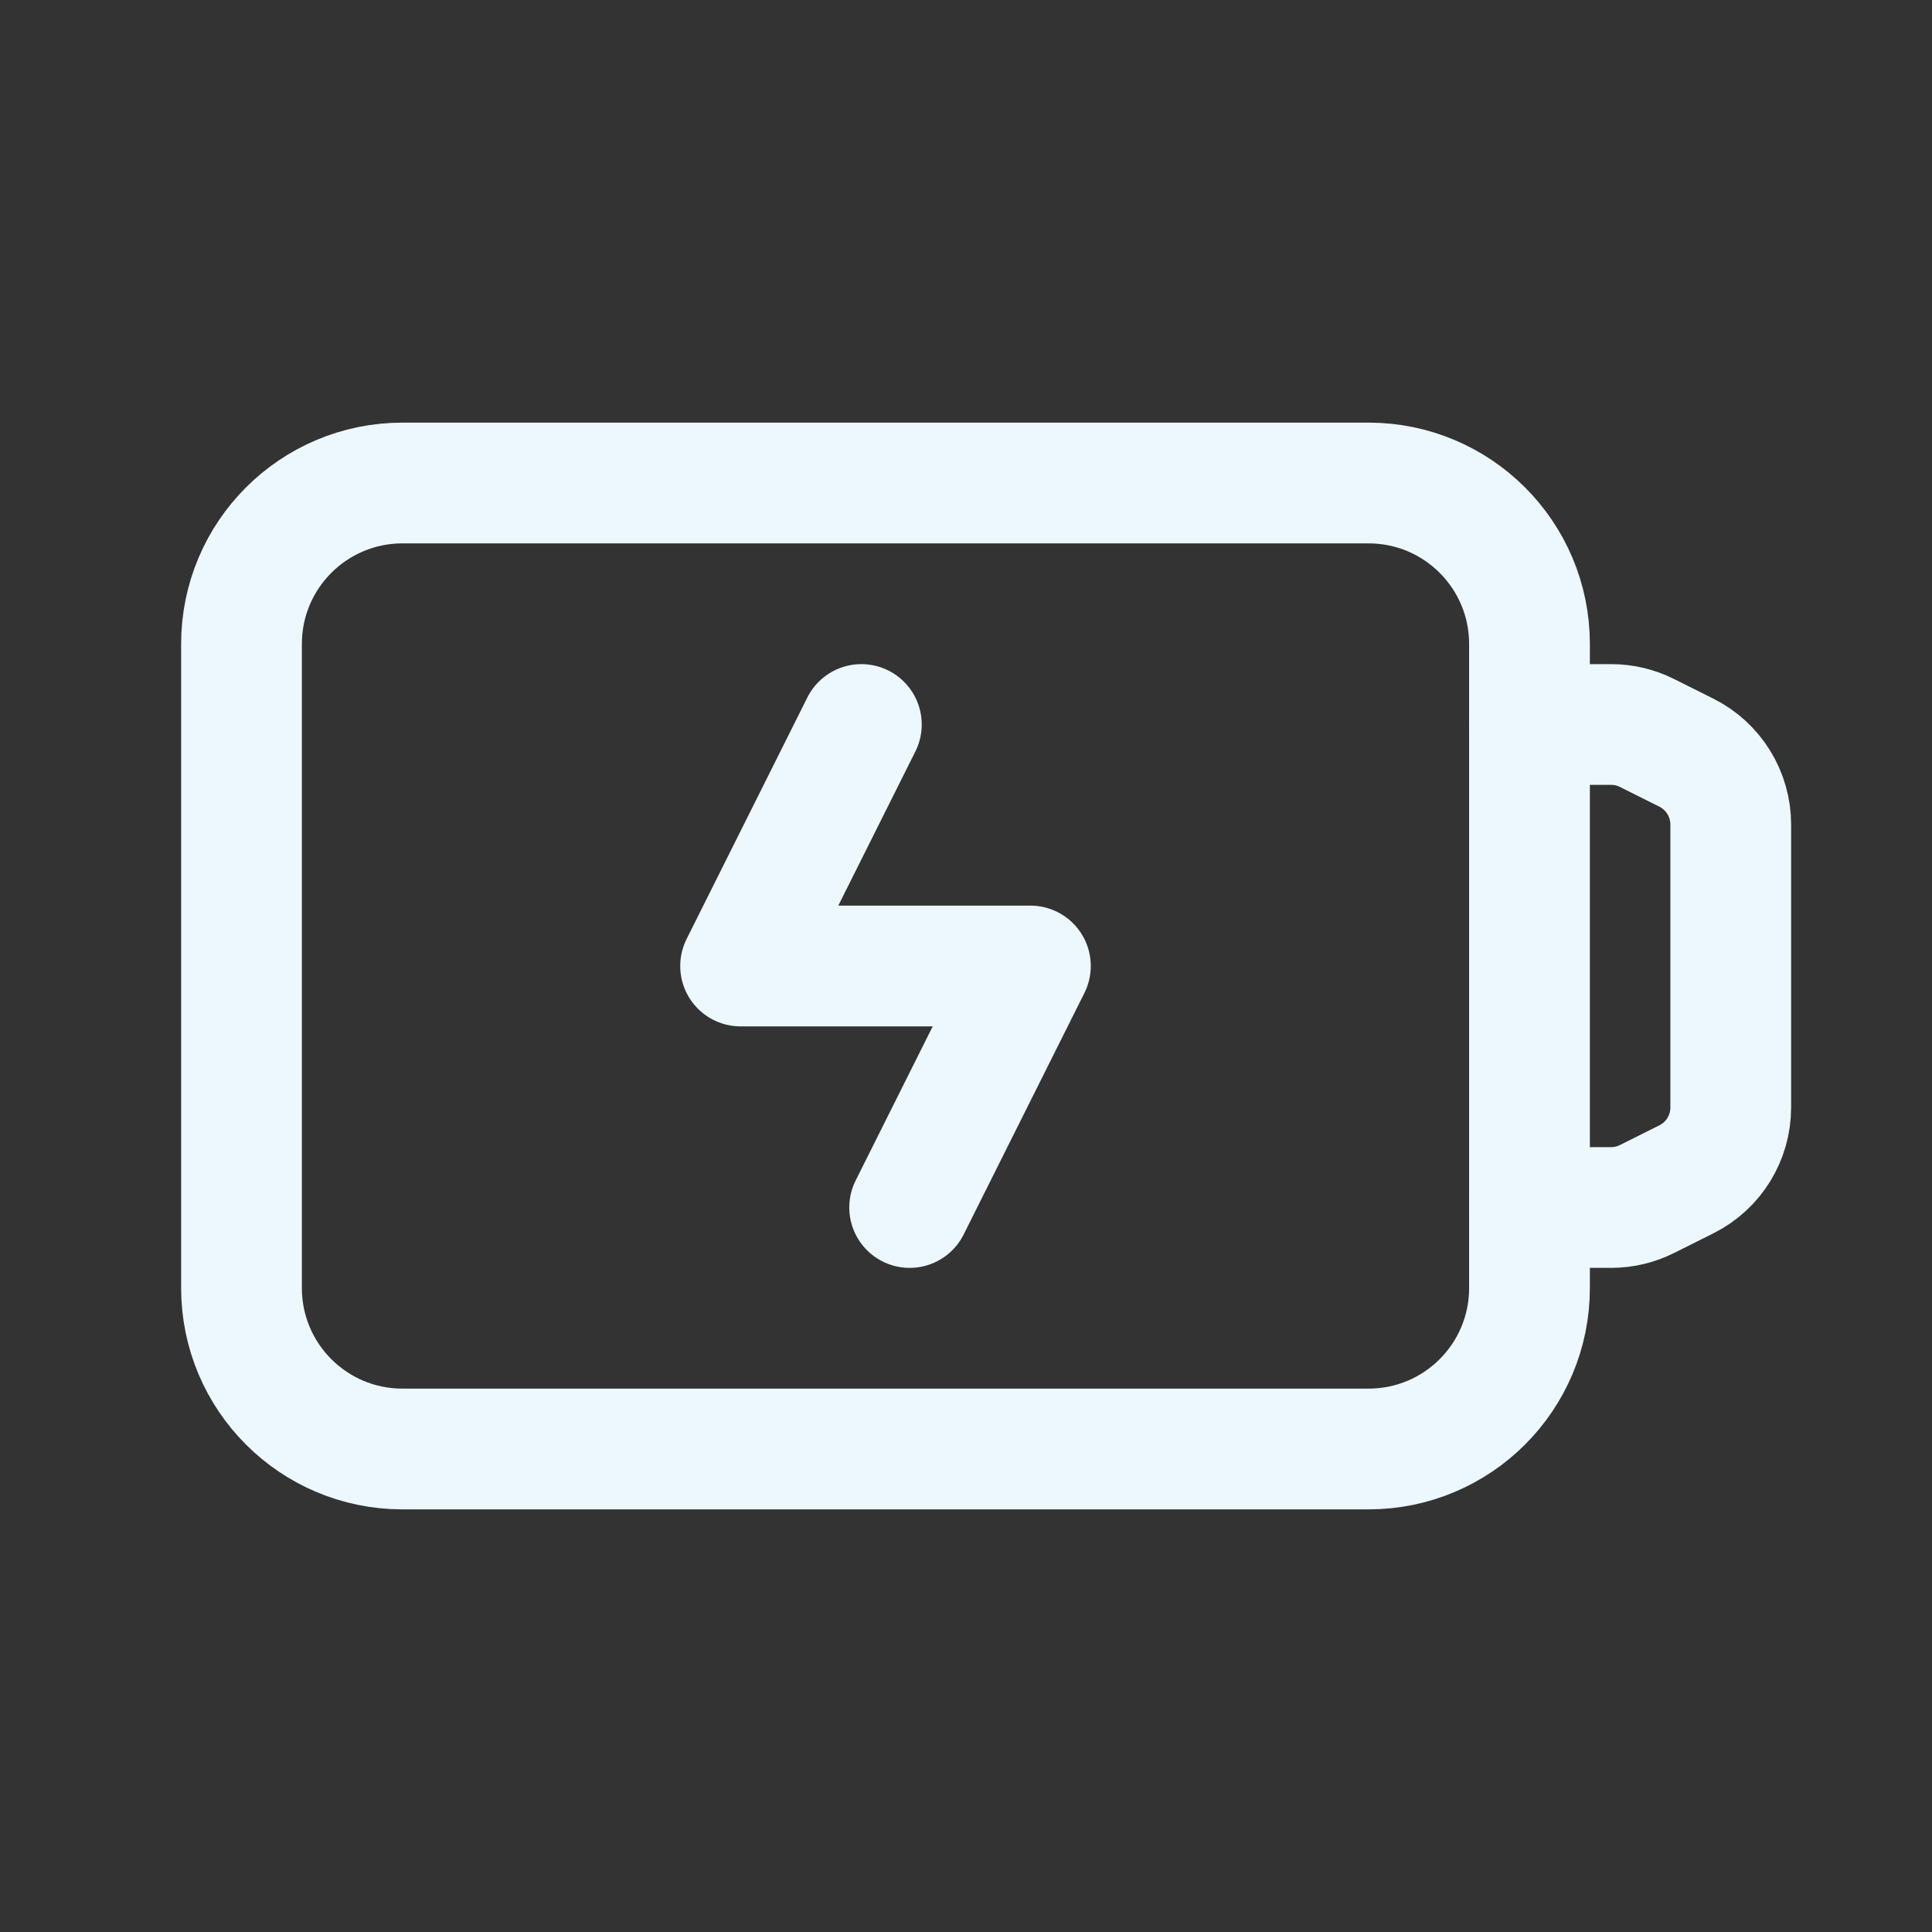 <svg width="24" height="24" viewBox="0 0 24 24" fill="none" xmlns="http://www.w3.org/2000/svg">
<rect x="0" y="0" width="24" height="24" fill="#333333" stroke="none"/>
<path fill-rule="evenodd" clip-rule="evenodd" d="M17 18H5C3.895 18 3 17.105 3 16V8C3 6.895 3.895 6 5 6H17C18.105 6 19 6.895 19 8V16C19 17.105 18.105 18 17 18Z" stroke="#ECF8FD" stroke-width="1.5" stroke-linecap="round" stroke-linejoin="round"/>
<path d="M11.3 15L12.8 12H9.2L10.7 9" stroke="#ECF8FD" stroke-width="1.5" stroke-linecap="round" stroke-linejoin="round"/>
<path d="M19 9H20.014C20.169 9 20.322 9.036 20.461 9.106L20.947 9.349C21.286 9.518 21.5 9.865 21.5 10.243V13.757C21.5 14.136 21.286 14.482 20.947 14.651L20.461 14.894C20.322 14.964 20.169 15 20.014 15H19" stroke="#ECF8FD" stroke-width="1.5" stroke-linecap="round" stroke-linejoin="round"/>
</svg>
